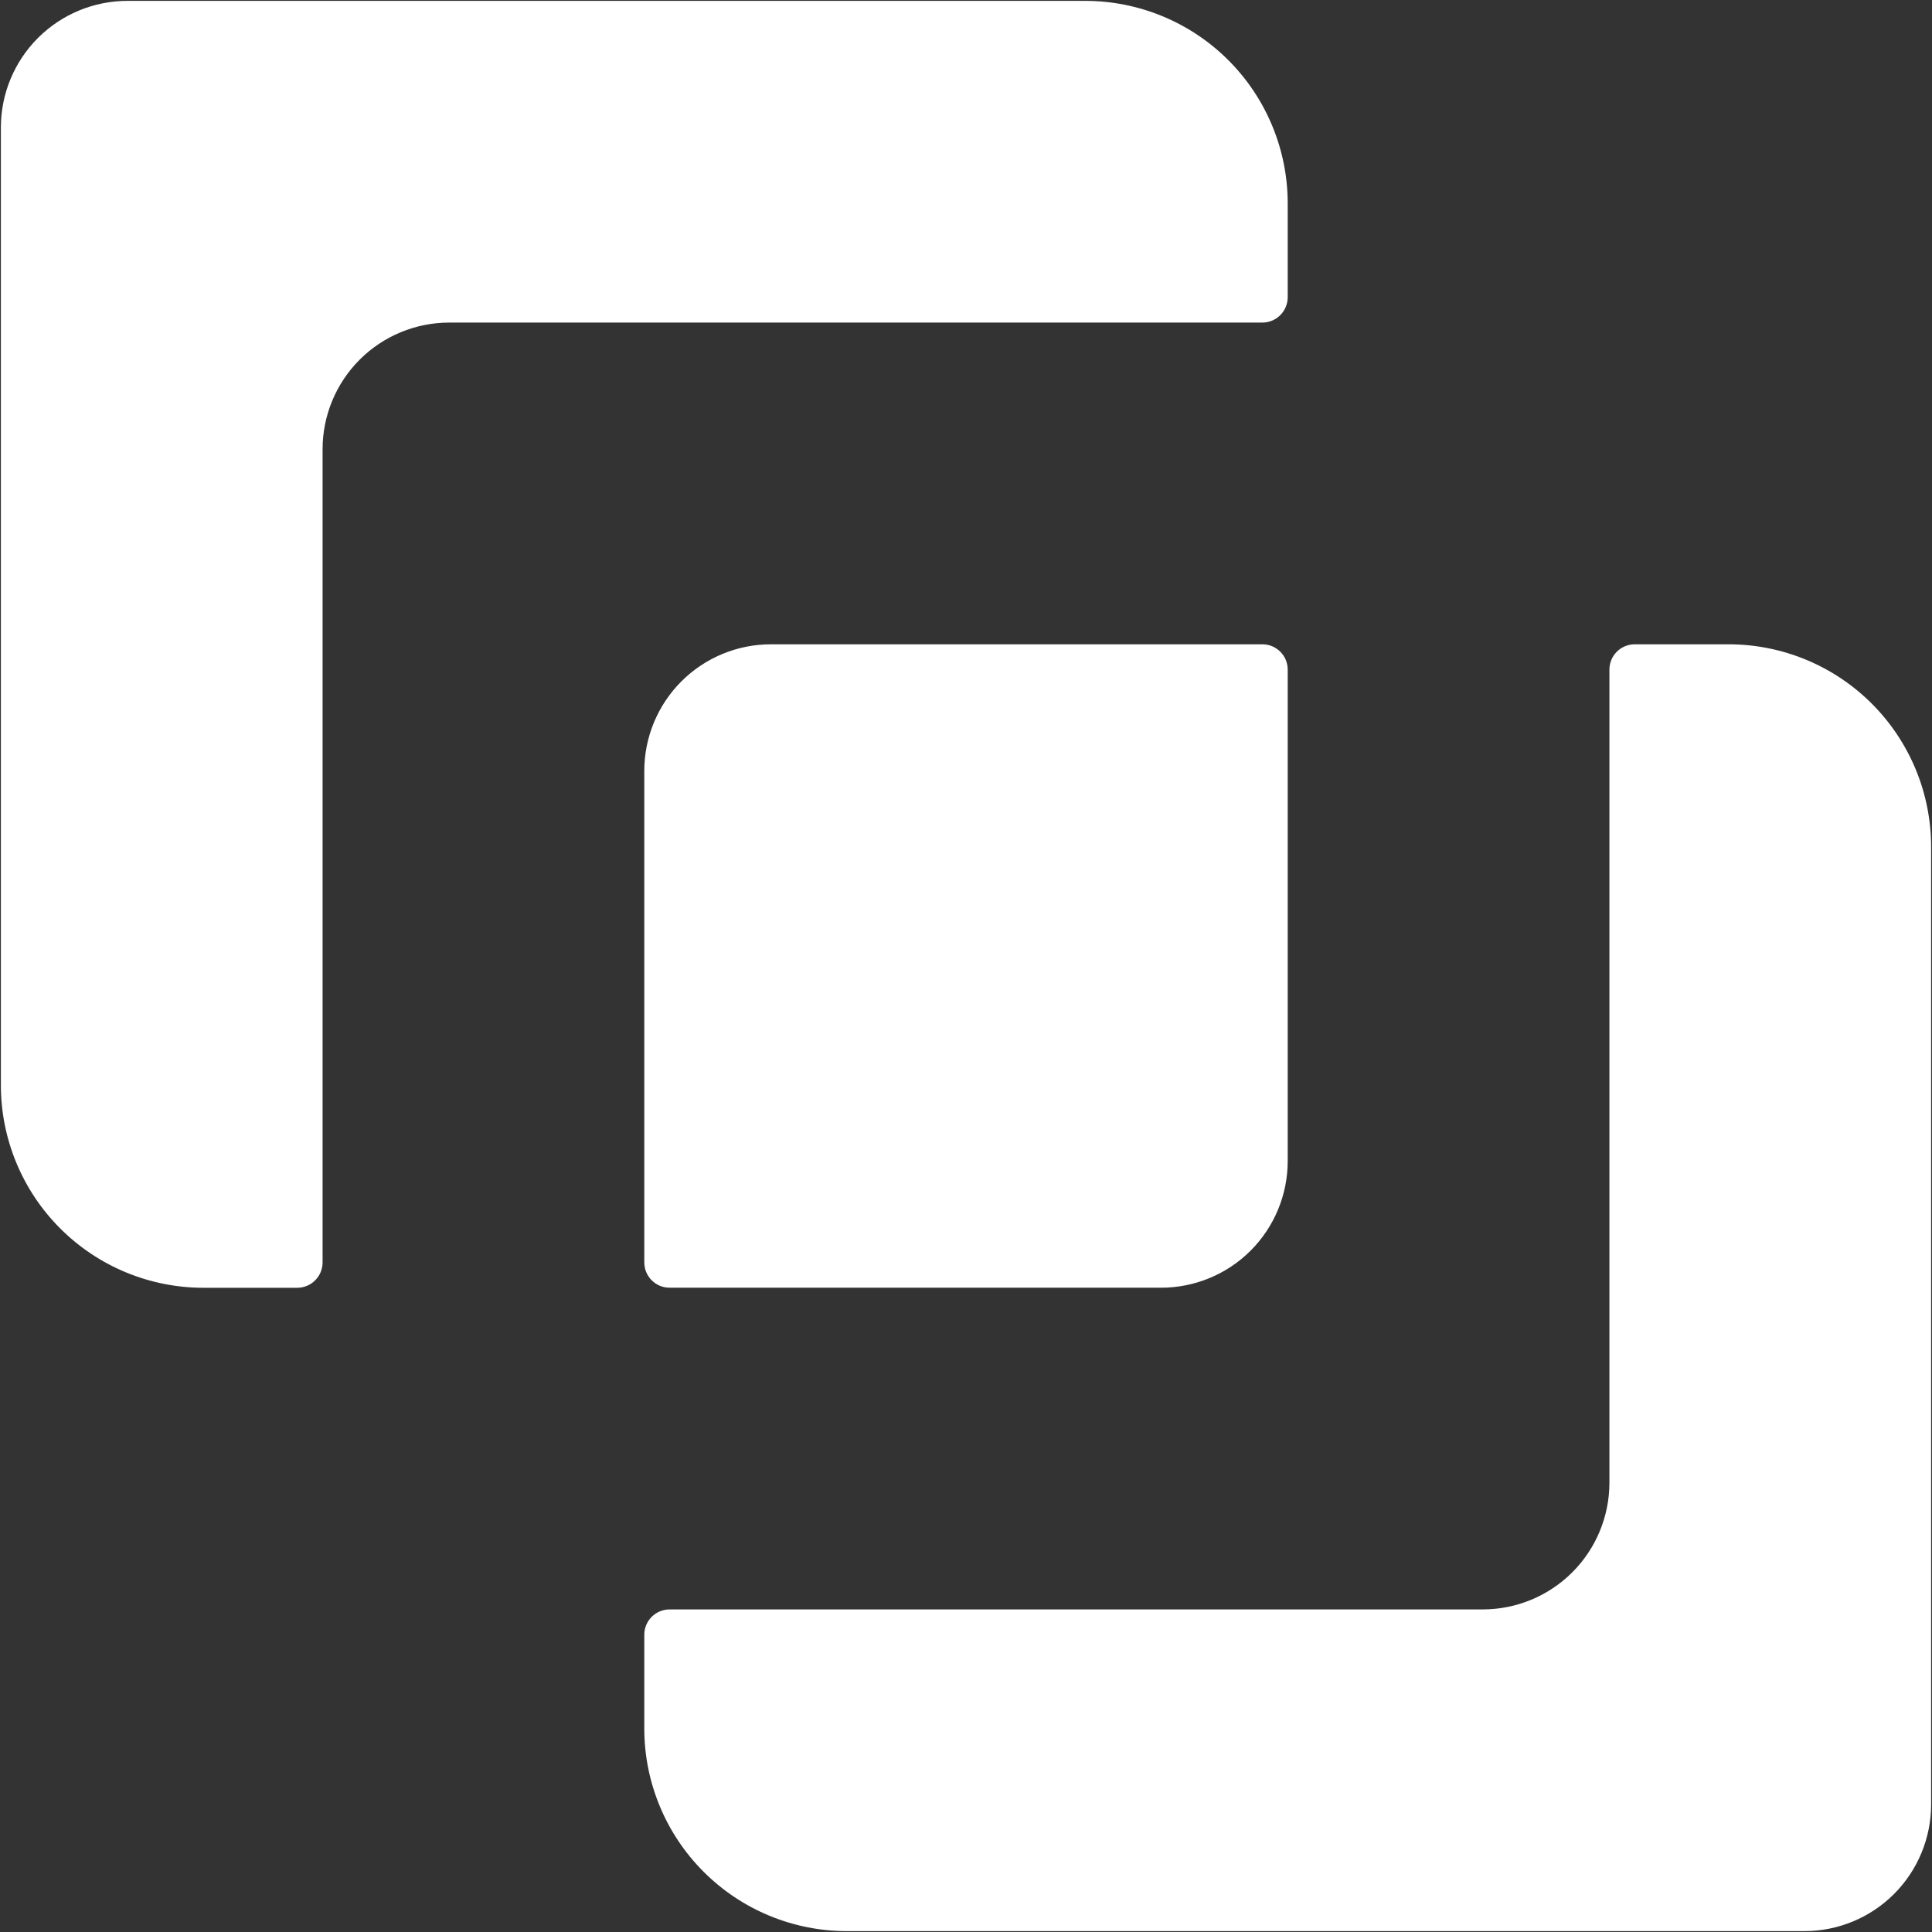 <svg width="266" height="266" viewBox="0 0 266 266" fill="none" xmlns="http://www.w3.org/2000/svg">
<rect x="0" y="0" width="266" height="266" fill="#333333" stroke="none"/>
<path d="M106.141 88.708H173.811C174.735 88.708 175.62 89.075 176.273 89.728C176.926 90.381 177.293 91.266 177.293 92.19V159.86C177.293 164.484 175.456 168.918 172.187 172.188C168.917 175.457 164.483 177.294 159.859 177.294H92.189C91.265 177.294 90.38 176.927 89.727 176.274C89.074 175.621 88.707 174.735 88.707 173.812V106.142C88.707 103.853 89.158 101.586 90.034 99.47C90.91 97.355 92.194 95.433 93.813 93.814C95.432 92.195 97.354 90.911 99.469 90.035C101.585 89.159 103.852 88.708 106.141 88.708Z" fill="white"/>
<path d="M177.293 28.024V40.918C177.293 41.843 176.927 42.73 176.274 43.385C175.621 44.04 174.736 44.409 173.811 44.413H61.848C59.559 44.413 57.292 44.864 55.177 45.74C53.061 46.616 51.139 47.9 49.52 49.519C47.902 51.138 46.617 53.06 45.741 55.175C44.865 57.29 44.414 59.557 44.414 61.847V173.81C44.414 174.734 44.048 175.621 43.395 176.276C42.742 176.931 41.857 177.301 40.932 177.304H28.026C24.36 177.305 20.729 176.584 17.342 175.182C13.955 173.779 10.878 171.723 8.286 169.13C5.695 166.537 3.639 163.459 2.238 160.071C0.837 156.684 0.118 153.053 0.121 149.387V17.554C0.121 12.93 1.958 8.496 5.227 5.226C8.497 1.956 12.931 0.12 17.555 0.12H149.388C153.053 0.118 156.683 0.839 160.069 2.24C163.455 3.642 166.532 5.698 169.124 8.289C171.715 10.881 173.77 13.957 175.172 17.344C176.574 20.73 177.295 24.359 177.293 28.024Z" fill="white"/>
<path d="M88.707 237.975V225.069C88.707 224.145 89.074 223.26 89.727 222.607C90.38 221.954 91.265 221.587 92.189 221.587H204.152C208.775 221.584 213.207 219.746 216.476 216.477C219.745 213.208 221.583 208.776 221.586 204.153V92.19C221.586 91.266 221.953 90.381 222.606 89.728C223.259 89.075 224.144 88.708 225.068 88.708H237.974C241.639 88.706 245.269 89.427 248.655 90.829C252.041 92.231 255.118 94.286 257.709 96.877C260.301 99.469 262.356 102.546 263.758 105.932C265.16 109.318 265.881 112.948 265.879 116.613V248.446C265.876 253.069 264.038 257.501 260.769 260.77C257.5 264.039 253.068 265.877 248.445 265.88H116.612C112.947 265.882 109.317 265.161 105.931 263.759C102.545 262.357 99.468 260.302 96.876 257.71C94.285 255.119 92.23 252.042 90.828 248.656C89.426 245.27 88.705 241.64 88.707 237.975Z" fill="white"/>
</svg>
